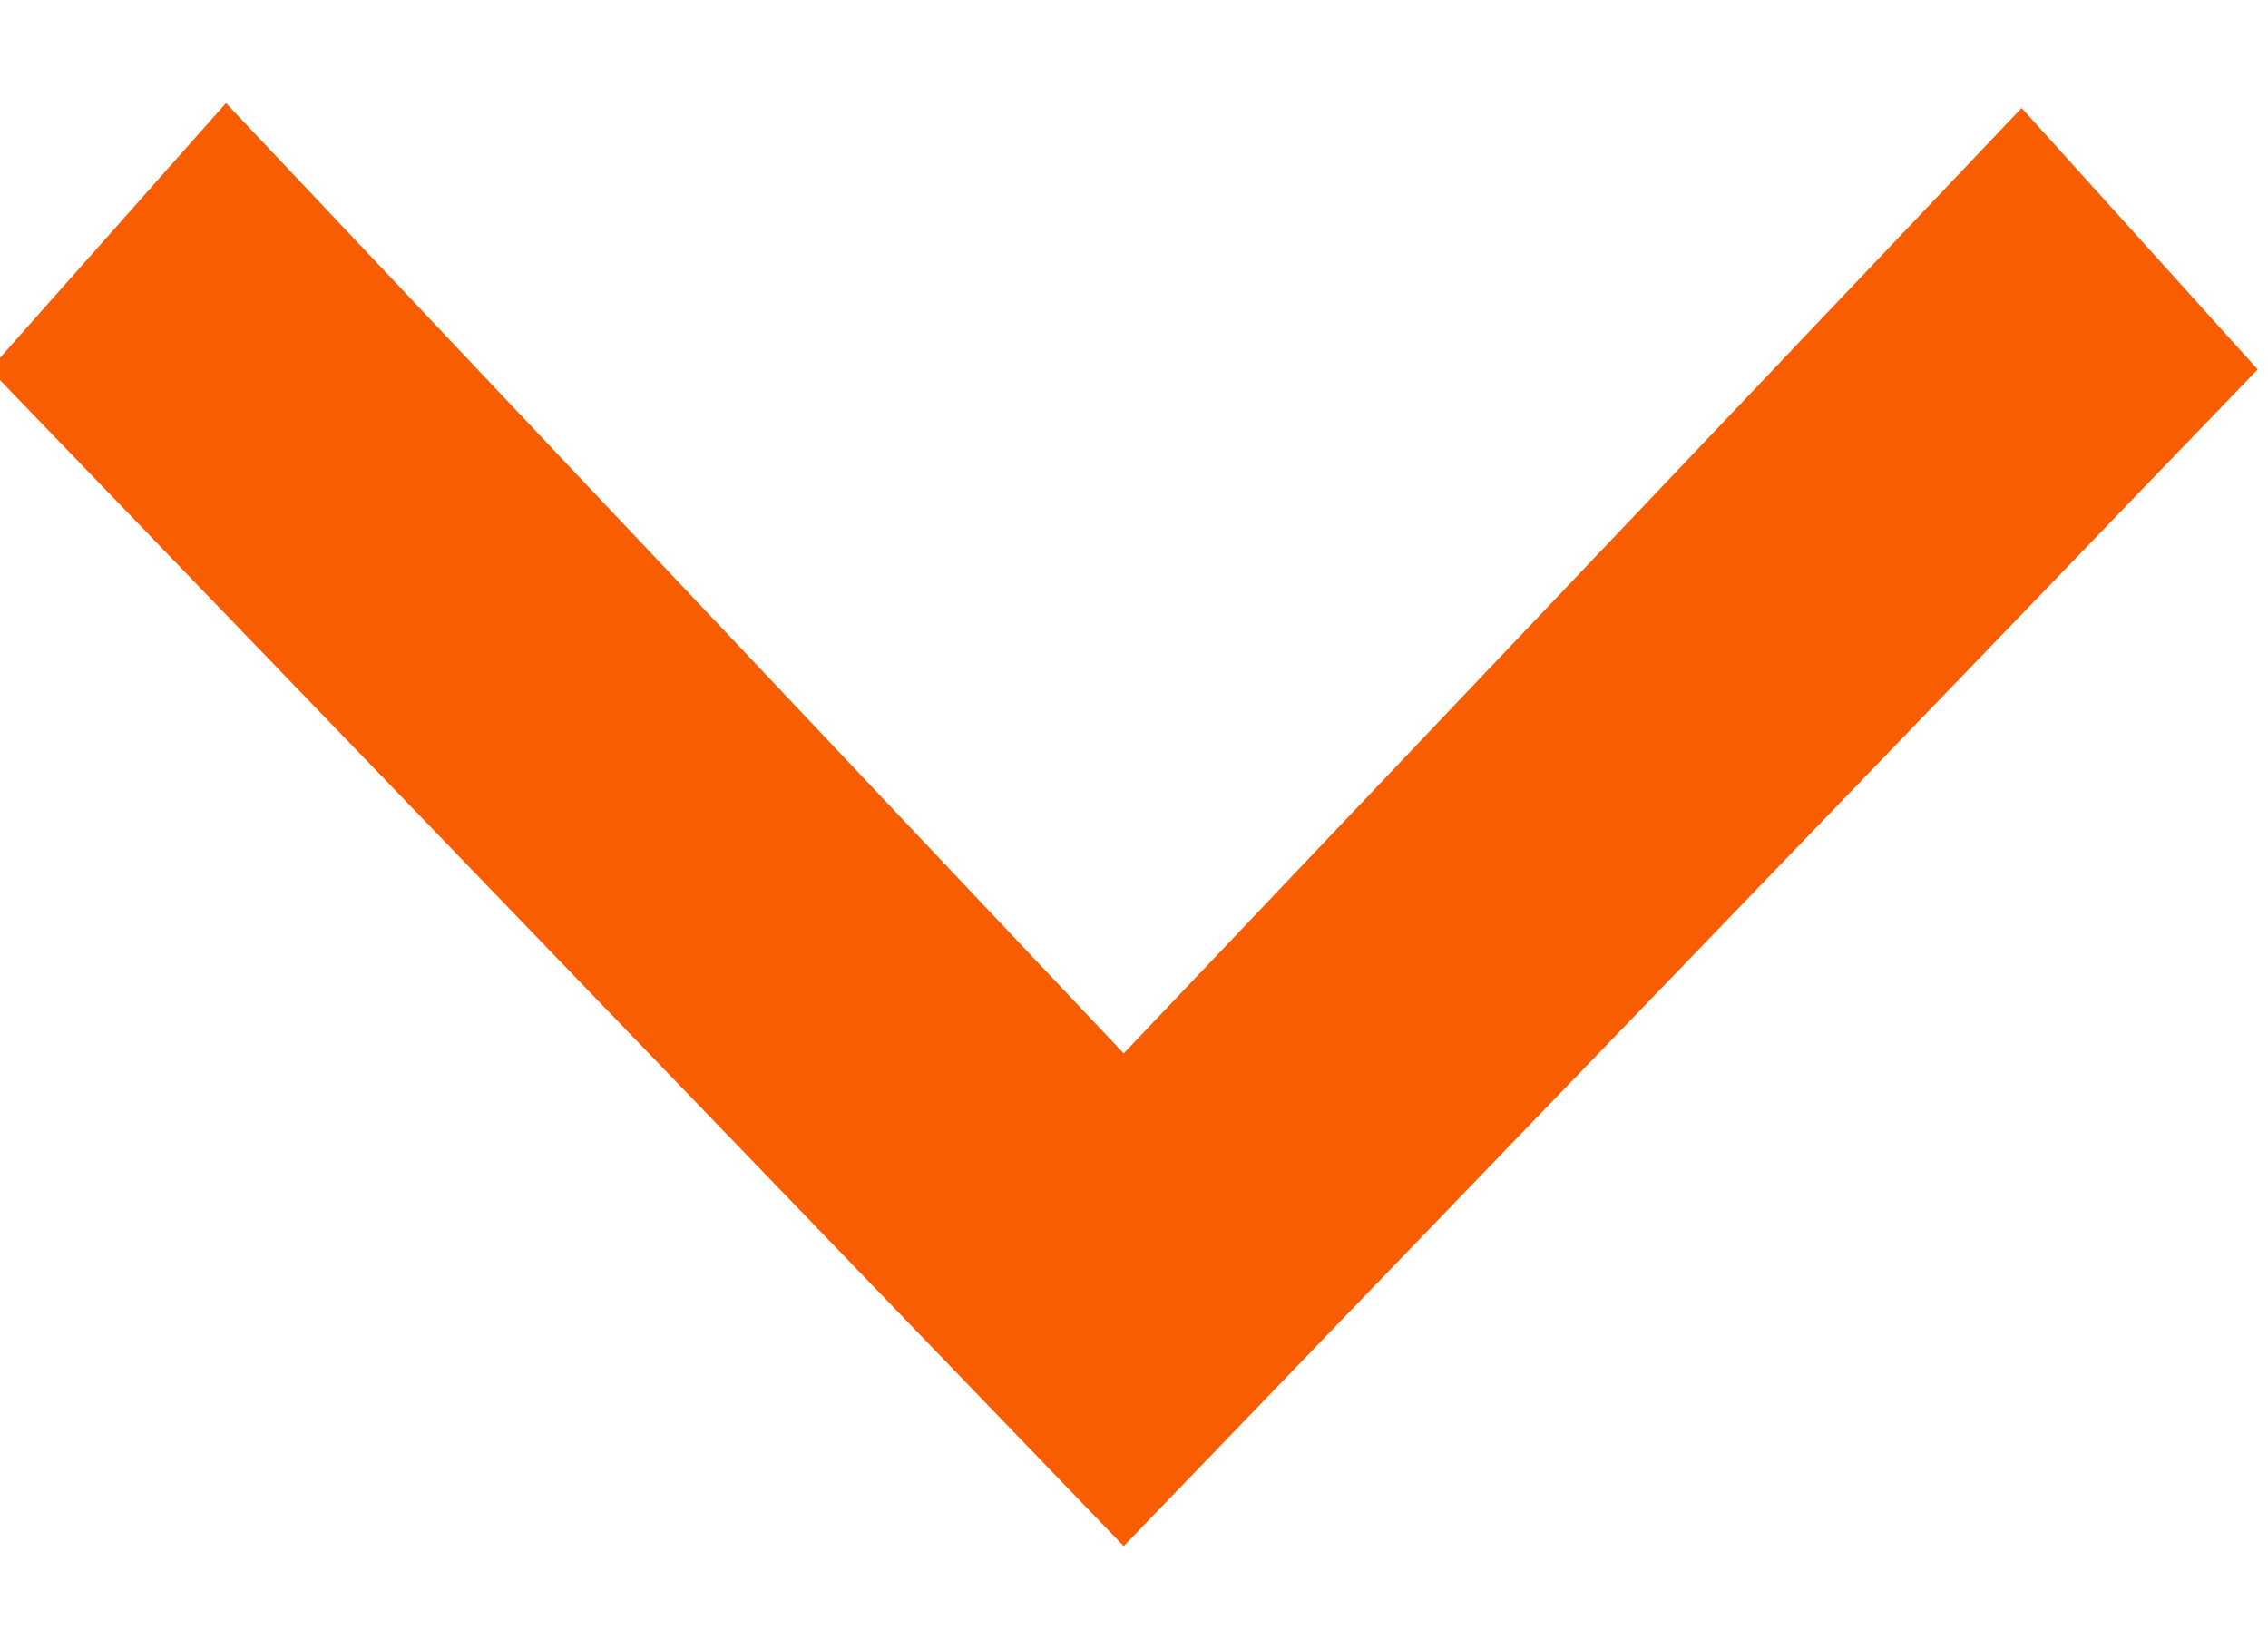<?xml version="1.0" encoding="UTF-8" standalone="no"?>
<svg width="11px" height="8px" viewBox="0 0 11 8" version="1.1" xmlns="http://www.w3.org/2000/svg" xmlns:xlink="http://www.w3.org/1999/xlink" xmlns:sketch="http://www.bohemiancoding.com/sketch/ns">
    <!-- Generator: Sketch 3.3.3 (12081) - http://www.bohemiancoding.com/sketch -->
    <title>Fill 34 Copy 2</title>
    <desc>Created with Sketch.</desc>
    <defs></defs>
    <g id="Page-1" stroke="none" stroke-width="1" fill="none" fill-rule="evenodd" sketch:type="MSPage">
        <g id="User-Flows-Copy" sketch:type="MSArtboardGroup" transform="translate(-513, -209)" fill="#F85D02">
            <g id="Time-Range" sketch:type="MSLayerGroup" transform="translate(300.95, 194.5)">
                <path d="M214,22.854 L218.61,18.5 L214.024,14.145 L215.292,13 L221,18.5 L215.292,24 L214,22.854 Z" id="Fill-34-Copy-2" sketch:type="MSShapeGroup" transform="translate(217.5, 18.5) rotate(90) translate(-217.5, -18.5) "></path>
            </g>
        </g>
    </g>
</svg>